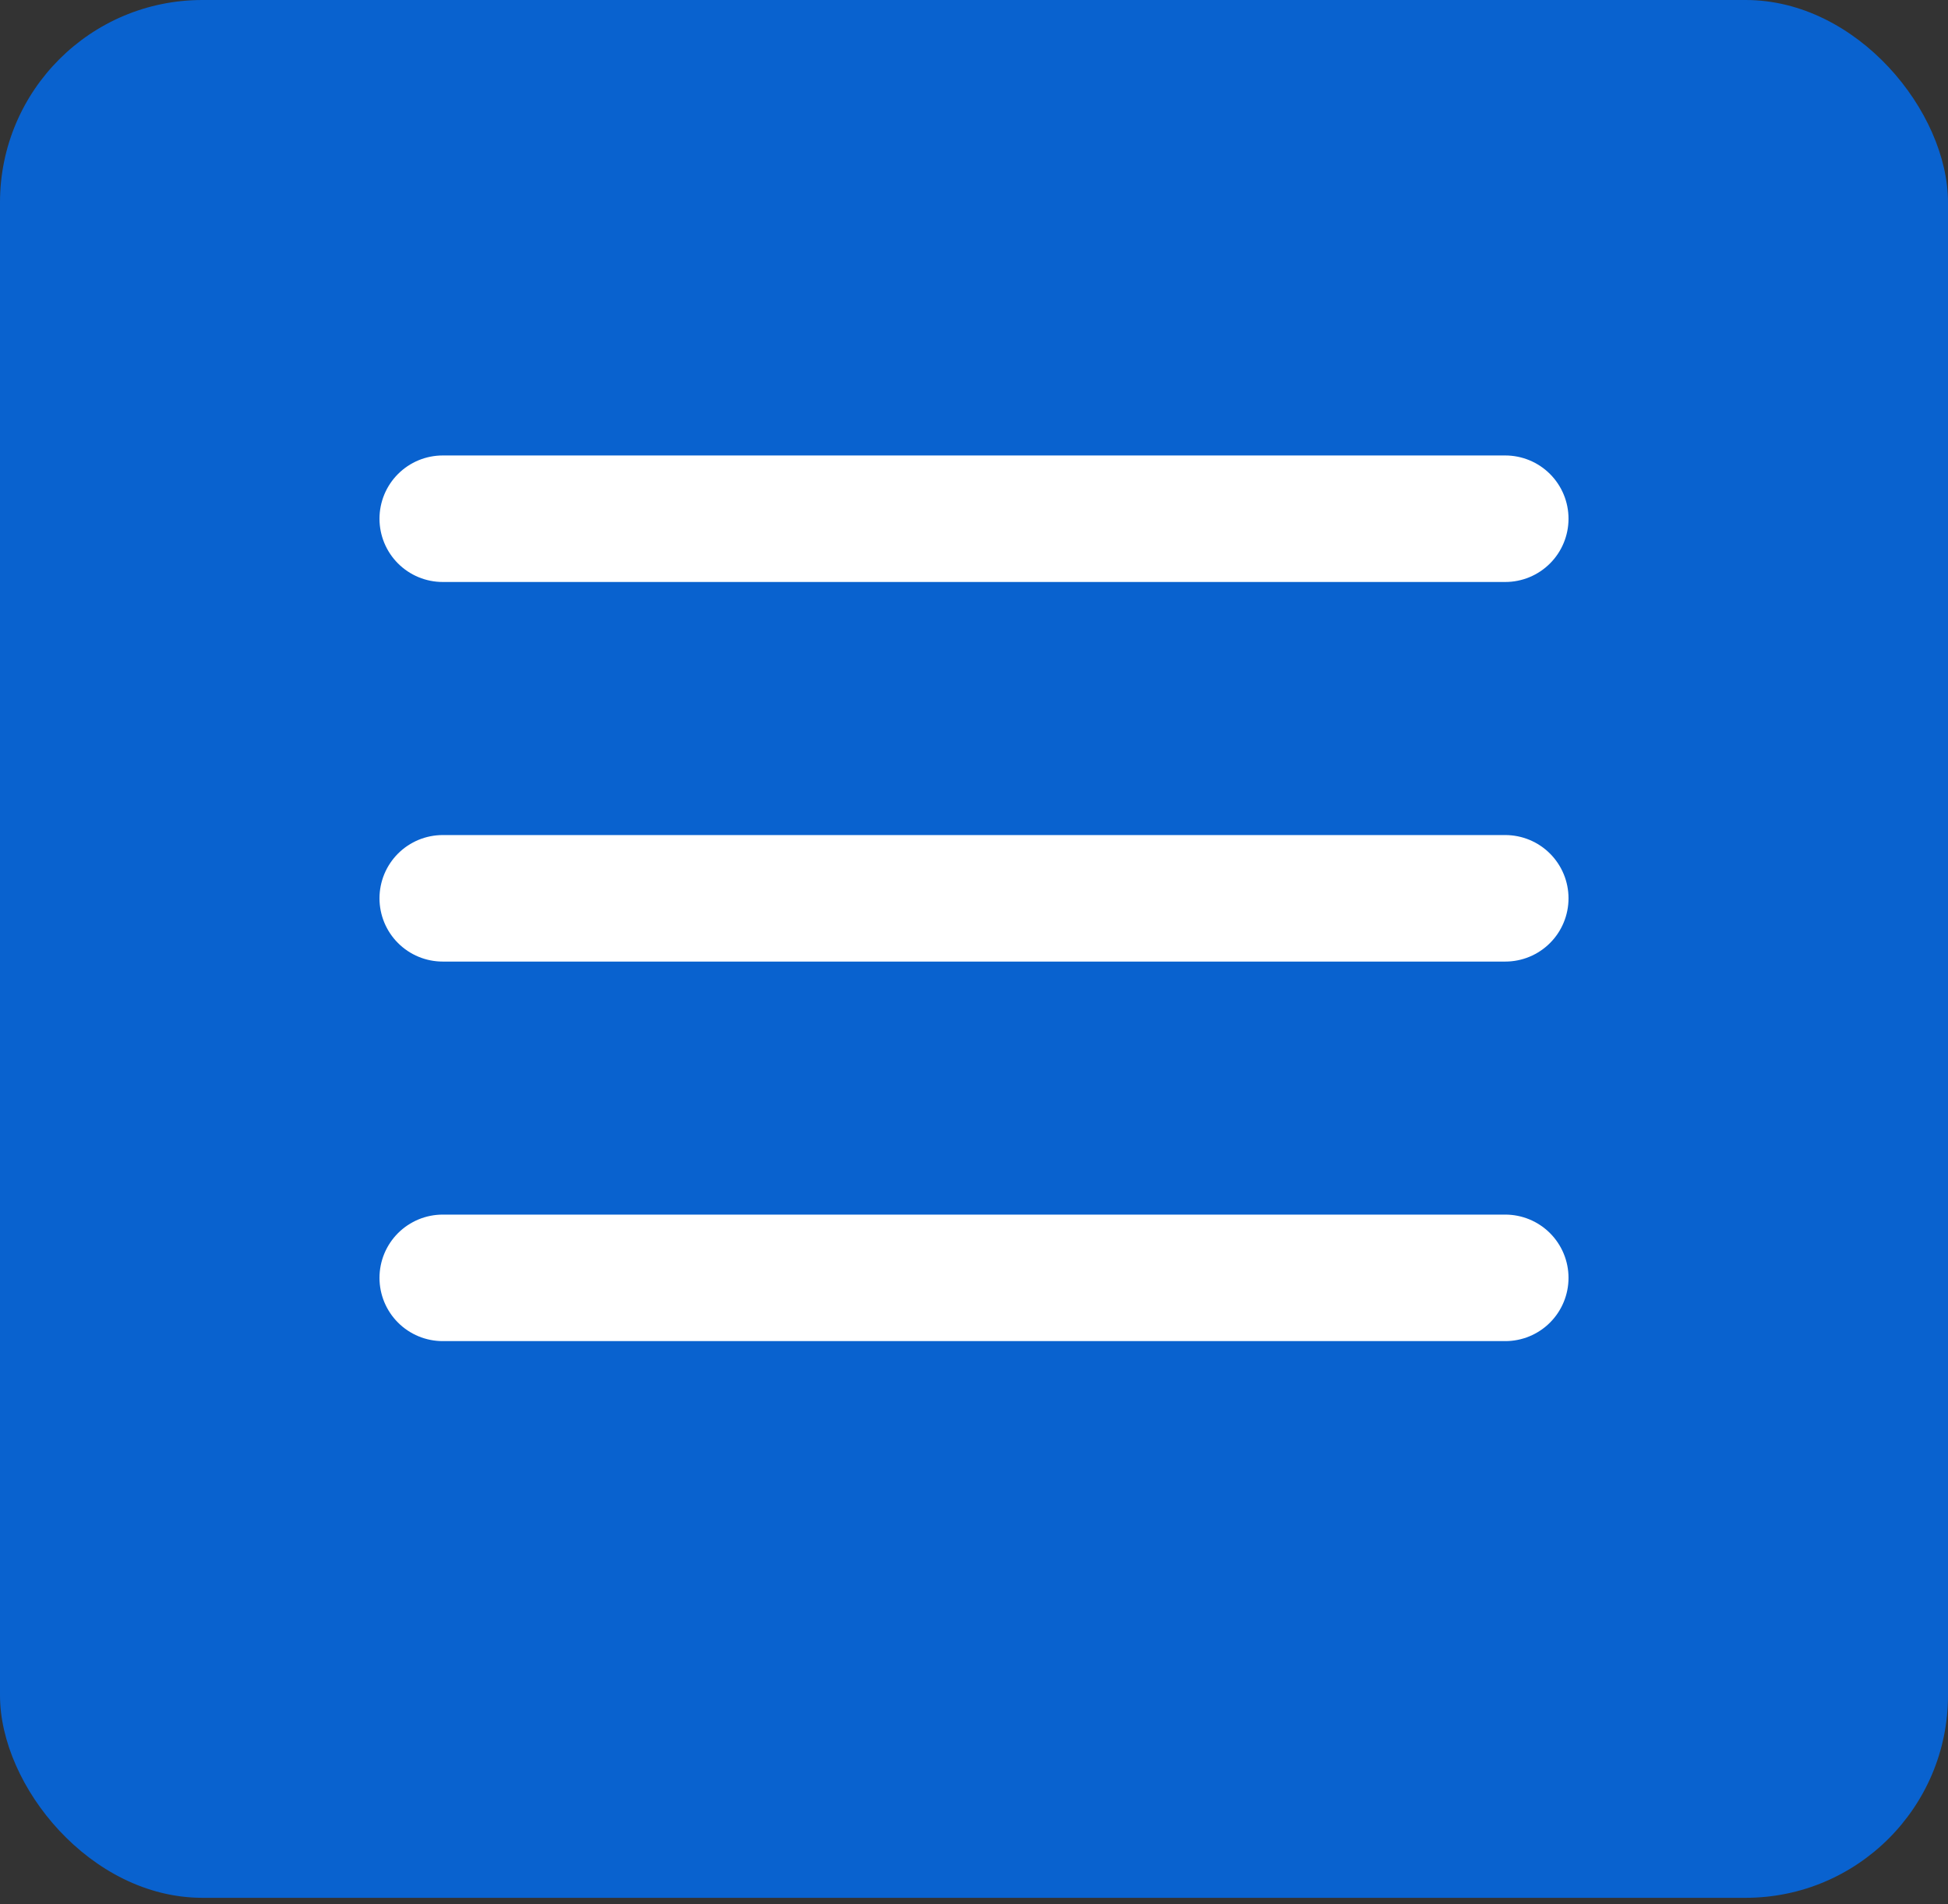 <svg width="44" height="43" viewBox="0 0 44 43" fill="none" xmlns="http://www.w3.org/2000/svg">
<rect x="0" y="0" width="44" height="43" fill="#333333" stroke="none"/>
<rect width="44" height="42.857" rx="4.571" fill="#0962CF"/>
<line x1="10" y1="11.714" x2="34" y2="11.714" stroke="white" stroke-width="2.857" stroke-linecap="round"/>
<line x1="10" y1="20.286" x2="34" y2="20.286" stroke="white" stroke-width="2.857" stroke-linecap="round"/>
<line x1="10" y1="28.857" x2="34" y2="28.857" stroke="white" stroke-width="2.857" stroke-linecap="round"/>
</svg>
